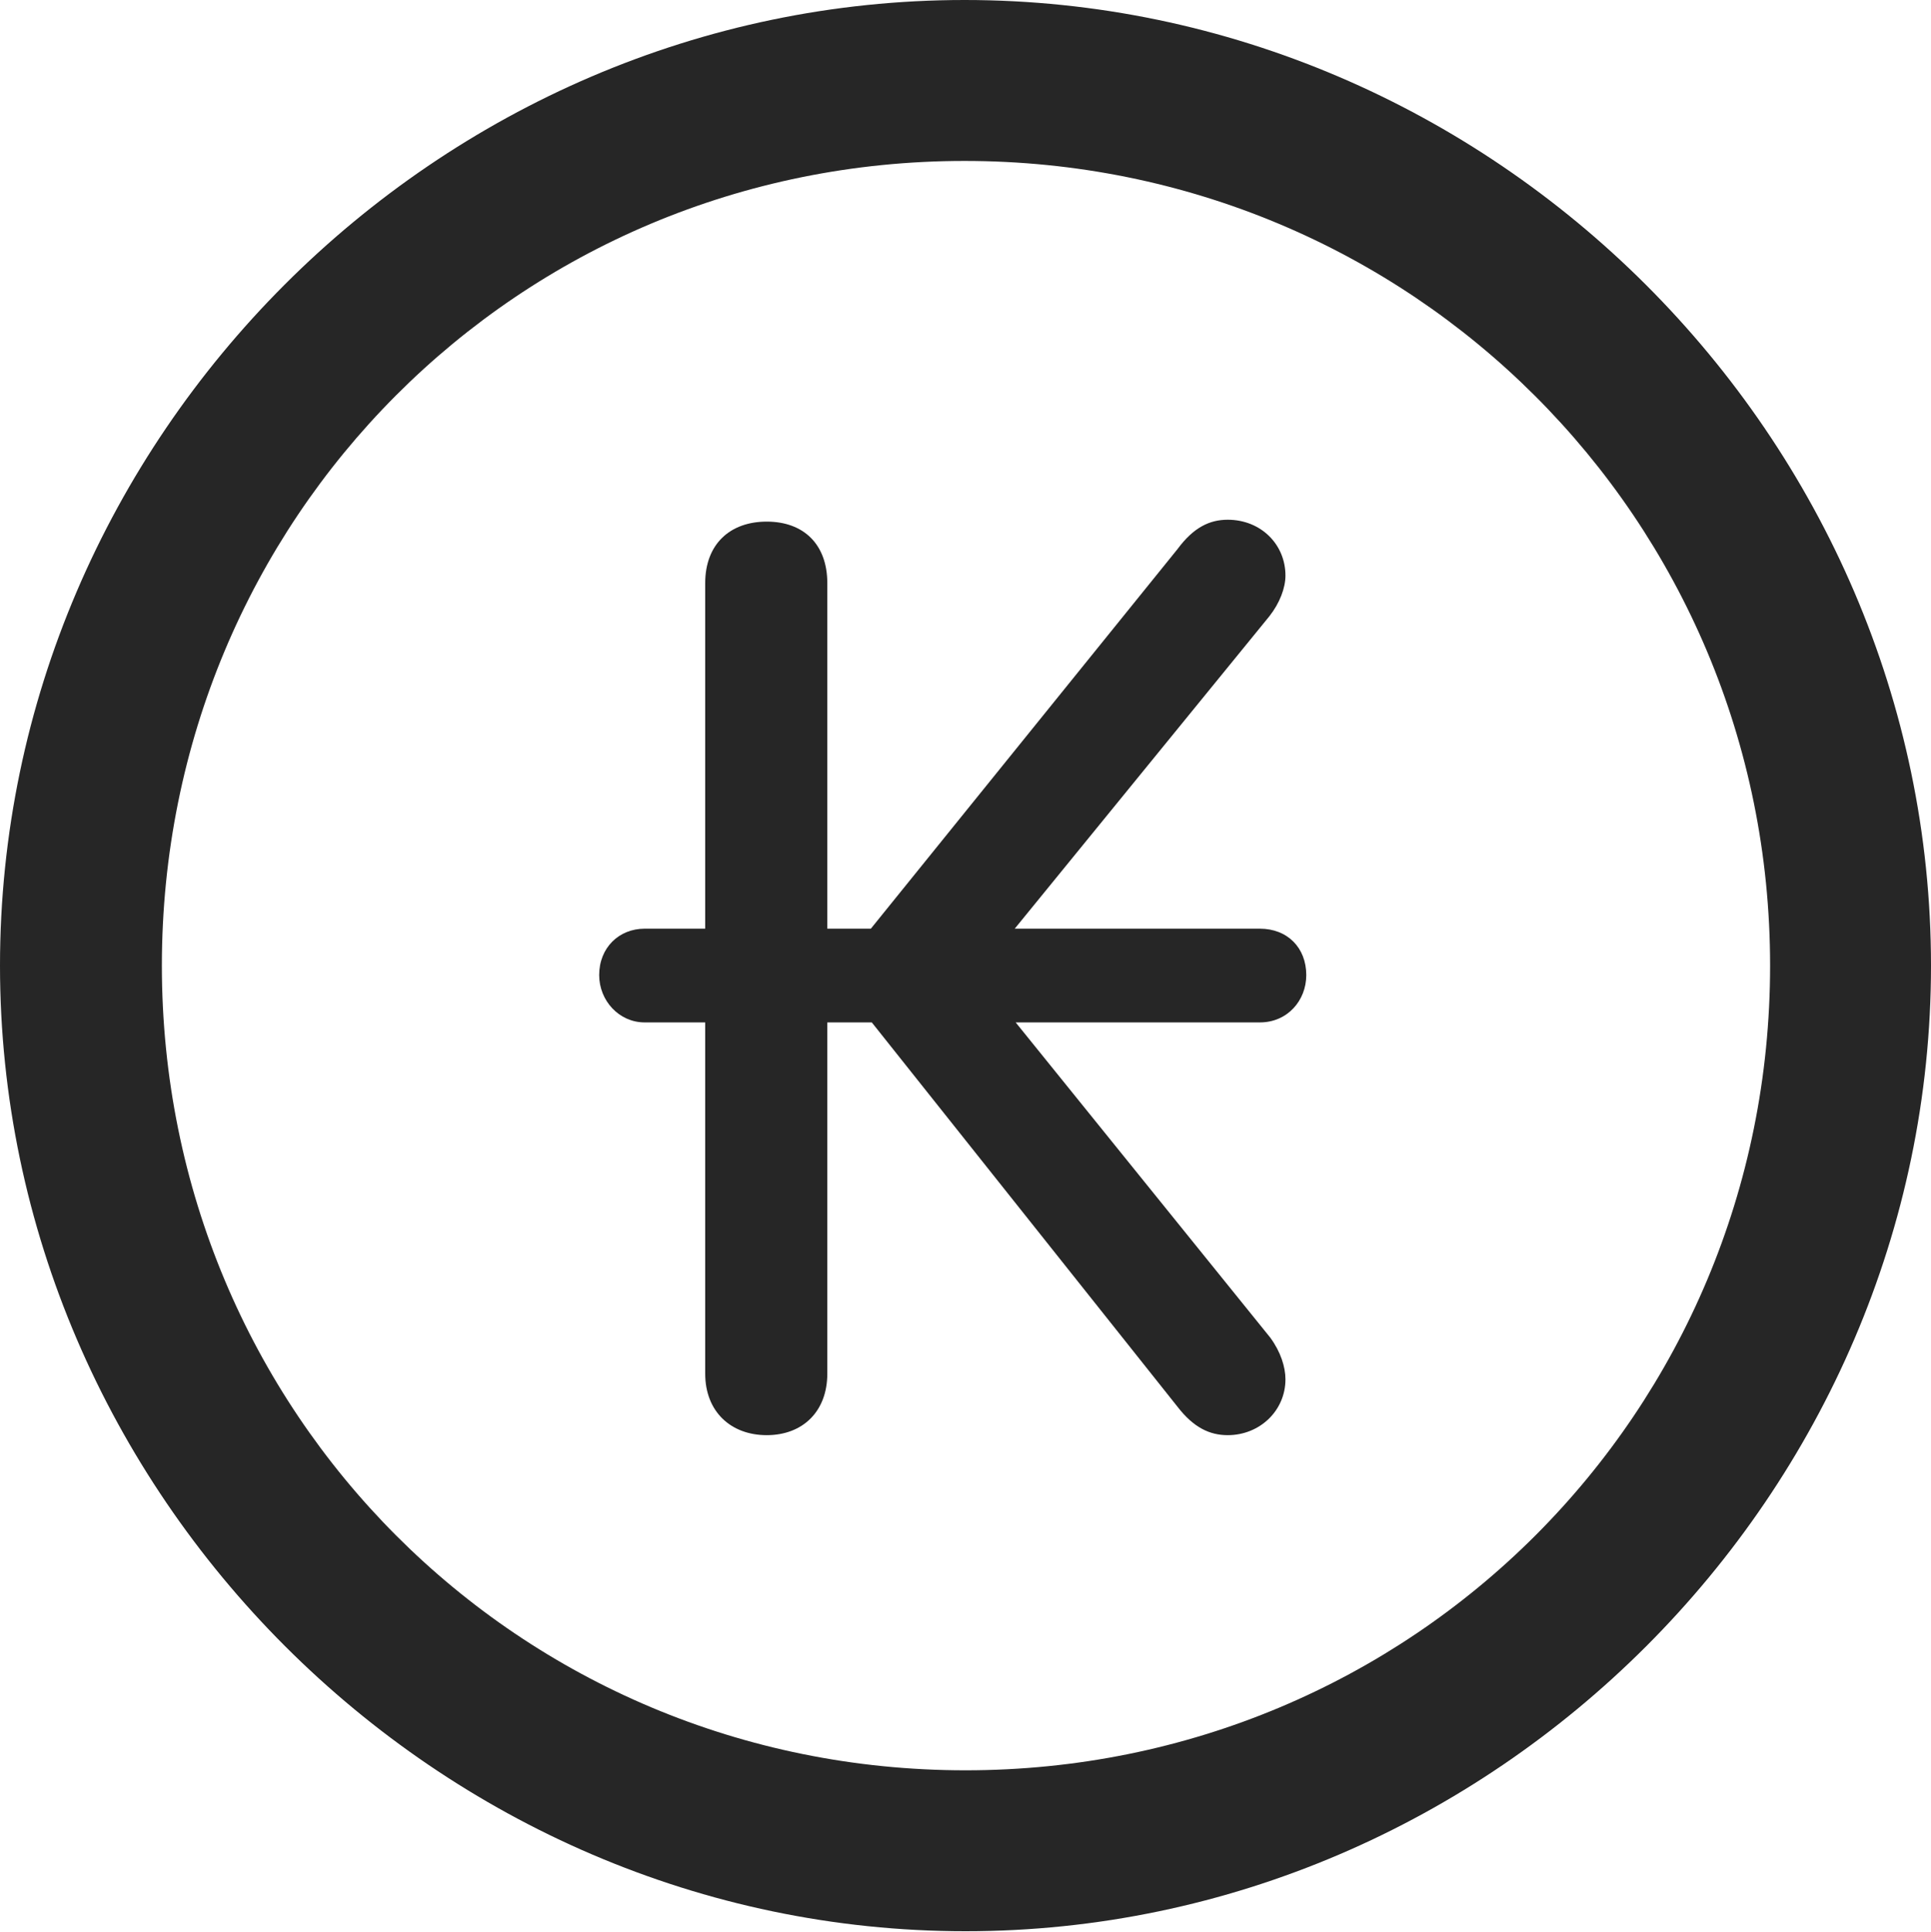 <?xml version="1.0" encoding="UTF-8"?>
<!--Generator: Apple Native CoreSVG 232.5-->
<!DOCTYPE svg
PUBLIC "-//W3C//DTD SVG 1.1//EN"
       "http://www.w3.org/Graphics/SVG/1.1/DTD/svg11.dtd">
<svg version="1.1" xmlns="http://www.w3.org/2000/svg" xmlns:xlink="http://www.w3.org/1999/xlink" width="99.609" height="99.658">
 <g>
  <rect height="99.658" opacity="0" width="99.609" x="0" y="0"/>
  <path d="M49.805 99.609C77.051 99.609 99.609 77.002 99.609 49.805C99.609 22.559 77.002 0 49.756 0C22.559 0 0 22.559 0 49.805C0 77.002 22.607 99.609 49.805 99.609ZM49.805 91.309C26.758 91.309 8.35 72.852 8.35 49.805C8.35 26.758 26.709 8.301 49.756 8.301C72.803 8.301 91.309 26.758 91.309 49.805C91.309 72.852 72.852 91.309 49.805 91.309Z" fill="#000000" fill-opacity="0.85"/>
  <path d="M30.908 50.293C30.908 51.611 31.934 52.734 33.252 52.734L36.377 52.734L36.377 70.85C36.377 72.803 37.695 74.023 39.551 74.023C41.406 74.023 42.676 72.803 42.676 70.85L42.676 52.734L44.971 52.734L60.742 72.559C61.572 73.633 62.402 74.023 63.33 74.023C64.99 74.023 66.309 72.754 66.309 71.143C66.309 70.508 66.064 69.727 65.527 68.994L52.393 52.734L64.99 52.734C66.406 52.734 67.383 51.611 67.383 50.293C67.383 48.877 66.406 47.9 64.99 47.9L52.344 47.9L65.478 31.787C66.016 31.104 66.309 30.322 66.309 29.688C66.309 28.076 65.039 26.807 63.33 26.807C62.402 26.807 61.572 27.197 60.742 28.32L44.922 47.9L42.676 47.9L42.676 30.078C42.676 28.076 41.455 26.904 39.551 26.904C37.647 26.904 36.377 28.076 36.377 30.078L36.377 47.9L33.252 47.9C31.934 47.9 30.908 48.877 30.908 50.293Z" fill="#000000" fill-opacity="0.85"/>
 </g>
</svg>
